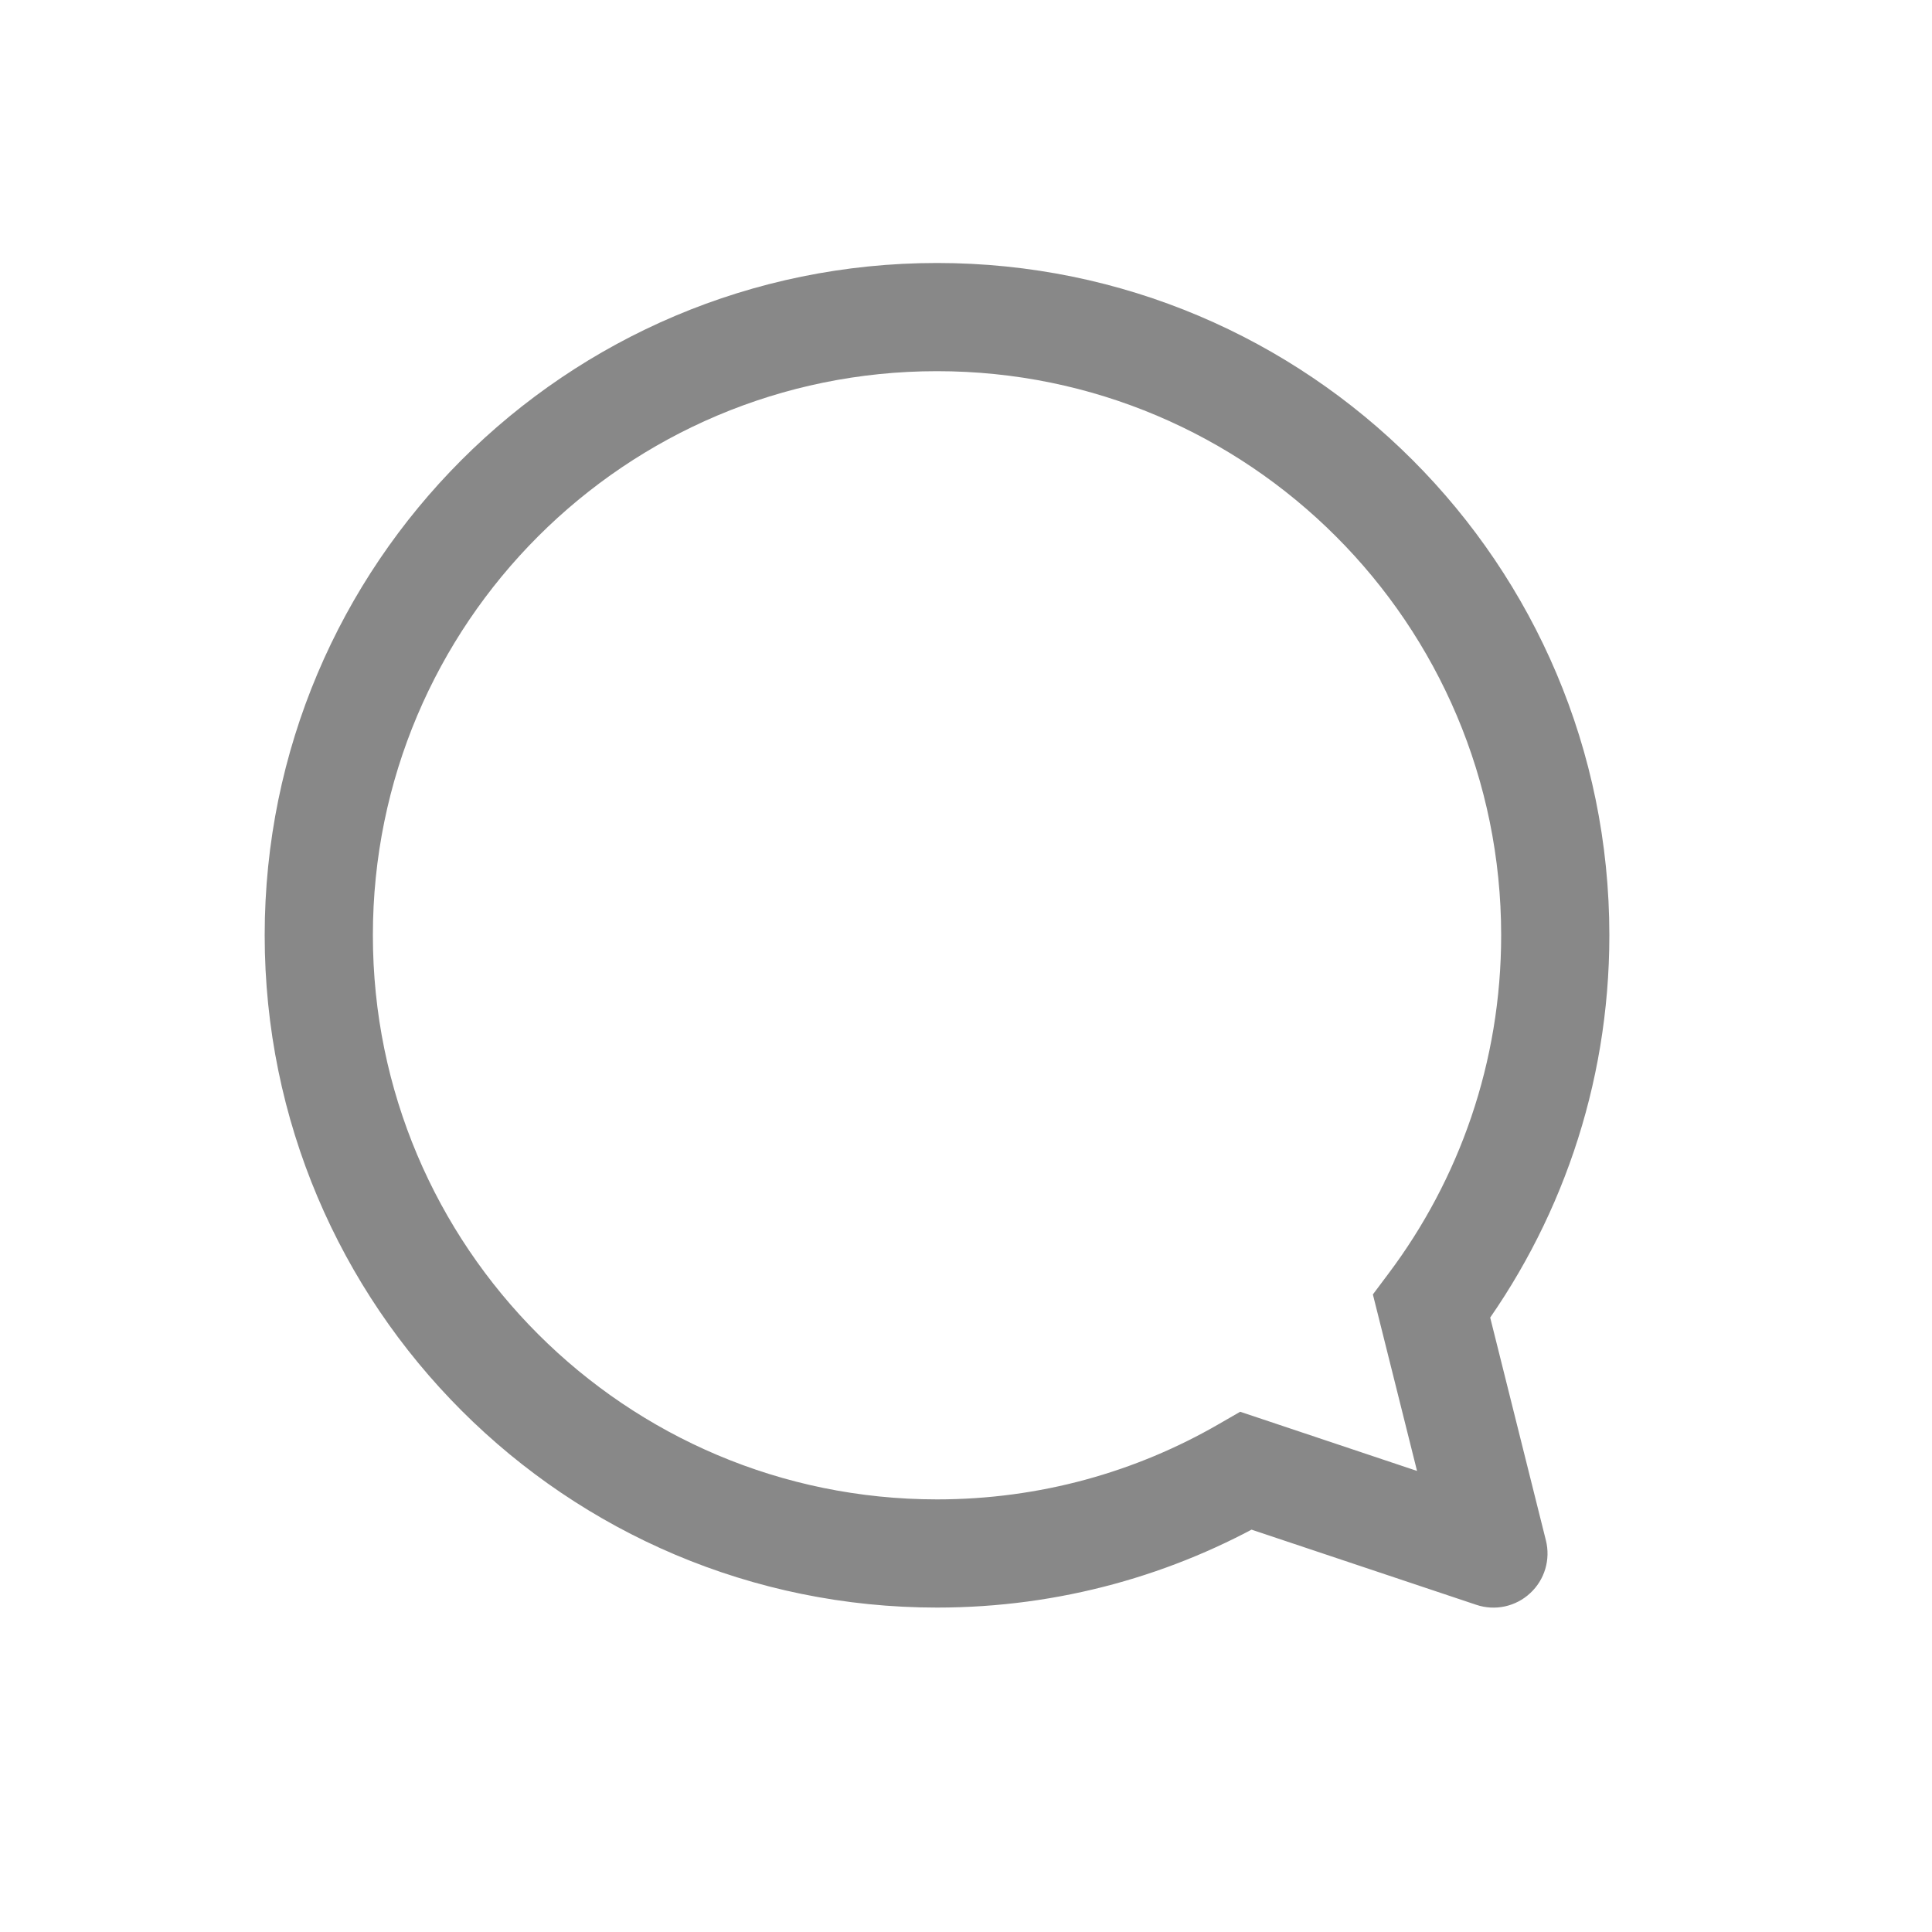 <svg width="25" height="25" viewBox="0 0 25 25" fill="none" xmlns="http://www.w3.org/2000/svg">
<g id="Comment">
<path id="Comment_2" d="M19.325 20.102L19.103 20.766C19.345 20.848 19.613 20.79 19.8 20.616C19.988 20.443 20.066 20.181 20.004 19.933L19.325 20.102ZM18.525 16.903L17.965 16.483L17.765 16.75L17.846 17.073L18.525 16.903ZM16.125 19.032L16.347 18.368L16.048 18.268L15.774 18.426L16.125 19.032ZM12.125 19.402C8.093 19.402 4.825 16.134 4.825 12.102H3.425C3.425 16.907 7.32 20.802 12.125 20.802V19.402ZM4.825 12.102C4.825 8.071 8.093 4.803 12.125 4.803V3.403C7.32 3.403 3.425 7.298 3.425 12.102H4.825ZM12.125 4.803C16.157 4.803 19.425 8.071 19.425 12.102H20.825C20.825 7.298 16.93 3.403 12.125 3.403V4.803ZM19.425 12.102C19.425 13.747 18.882 15.263 17.965 16.483L19.085 17.324C20.177 15.87 20.825 14.061 20.825 12.102H19.425ZM17.846 17.073L18.646 20.272L20.004 19.933L19.204 16.733L17.846 17.073ZM19.547 19.439L16.347 18.368L15.903 19.696L19.103 20.766L19.547 19.439ZM15.774 18.426C14.701 19.047 13.456 19.402 12.125 19.402V20.802C13.709 20.802 15.195 20.379 16.476 19.638L15.774 18.426Z" fill="#888888"/>
</g>
</svg>

